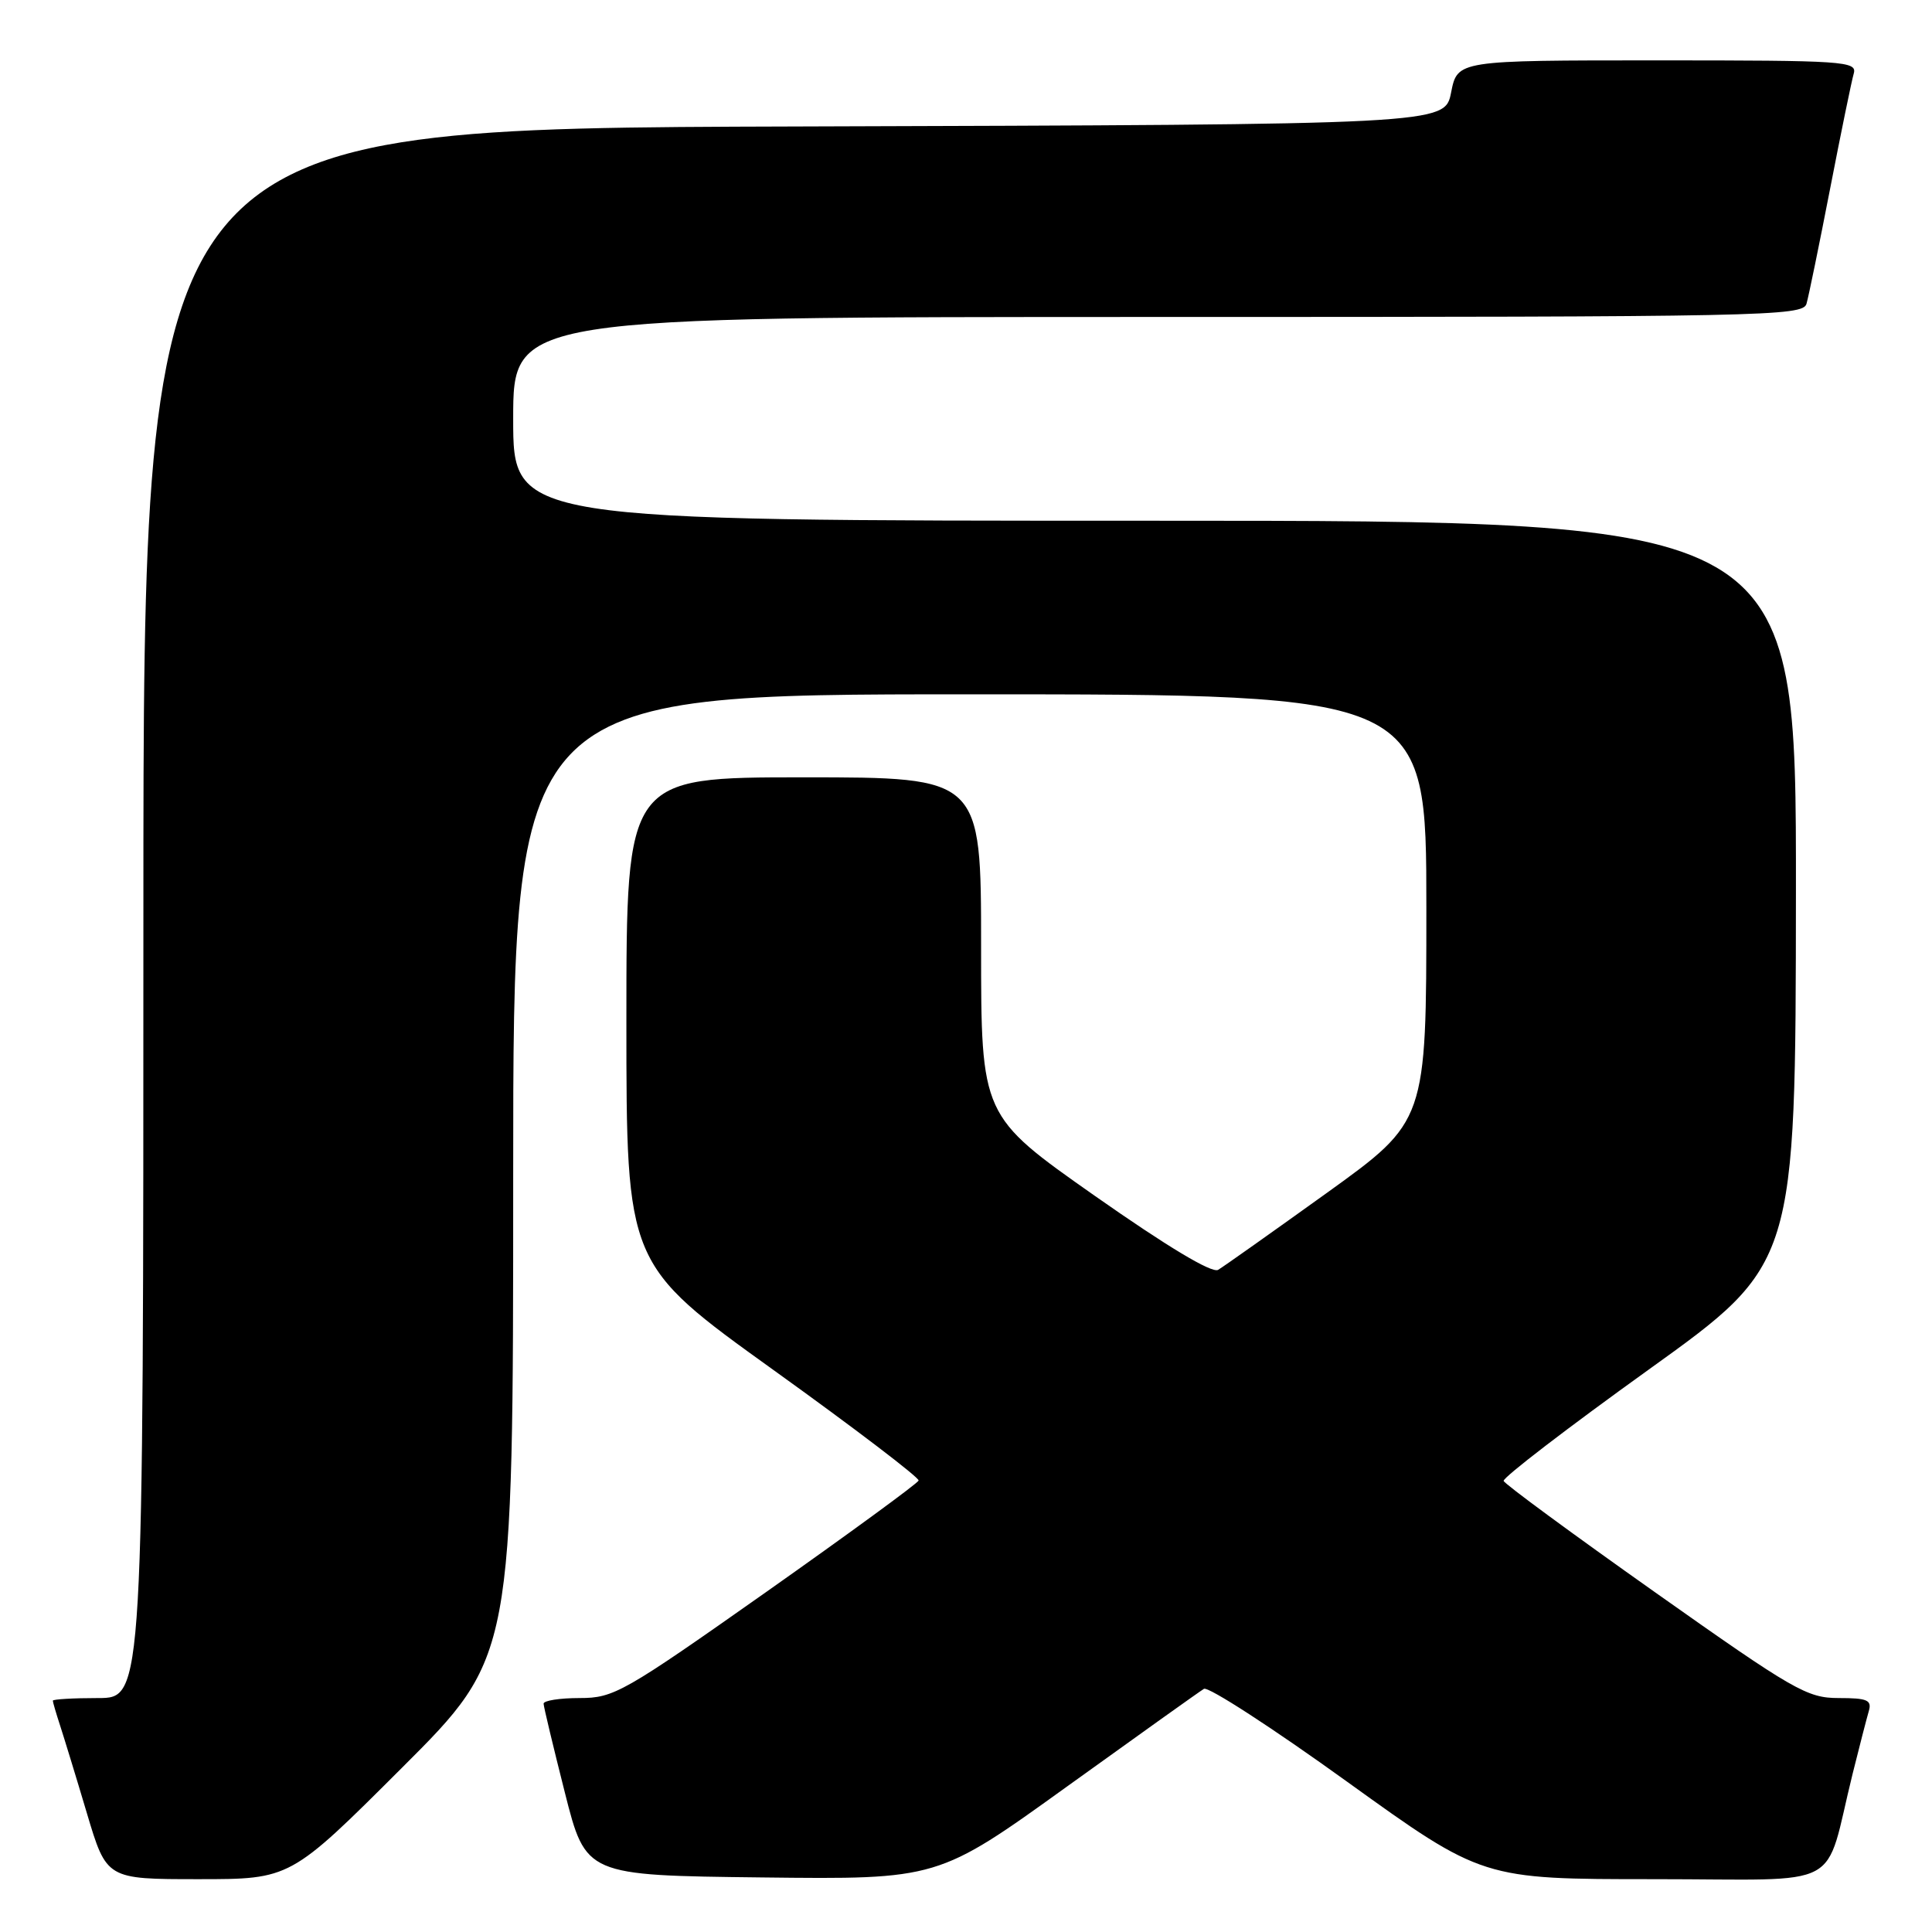 <?xml version="1.0" encoding="UTF-8" standalone="no"?>
<!DOCTYPE svg PUBLIC "-//W3C//DTD SVG 1.1//EN" "http://www.w3.org/Graphics/SVG/1.1/DTD/svg11.dtd" >
<svg xmlns="http://www.w3.org/2000/svg" xmlns:xlink="http://www.w3.org/1999/xlink" version="1.1" viewBox="0 0 256 256">
 <g >
 <path fill="currentColor"
d=" M 53.24 234.26 C 68.00 219.53 68.00 219.53 68.00 155.76 C 68.00 92.00 68.00 92.00 128.50 92.00 C 189.00 92.00 189.00 92.00 189.00 120.29 C 189.00 148.57 189.00 148.57 175.85 158.04 C 168.61 163.24 162.12 167.84 161.41 168.26 C 160.59 168.75 154.67 165.19 145.06 158.45 C 130.00 147.87 130.00 147.87 130.00 125.43 C 130.00 103.00 130.00 103.00 106.50 103.00 C 83.00 103.00 83.00 103.00 83.00 135.27 C 83.00 167.53 83.00 167.53 102.47 181.52 C 113.18 189.21 121.84 195.81 121.72 196.18 C 121.60 196.55 112.52 203.19 101.55 210.93 C 82.59 224.29 81.35 225.00 76.80 225.00 C 74.16 225.00 72.01 225.34 72.03 225.75 C 72.04 226.16 73.31 231.45 74.84 237.50 C 77.62 248.50 77.62 248.50 100.95 248.77 C 124.28 249.04 124.28 249.04 141.39 236.72 C 150.80 229.95 158.96 224.12 159.53 223.78 C 160.09 223.44 168.63 228.97 178.49 236.08 C 196.44 249.00 196.44 249.00 219.18 249.00 C 244.89 249.00 241.58 250.76 245.49 235.00 C 246.38 231.43 247.34 227.71 247.62 226.75 C 248.06 225.27 247.45 225.00 243.63 225.00 C 239.45 225.00 237.71 224.00 219.31 210.99 C 208.42 203.29 199.38 196.65 199.24 196.23 C 199.10 195.81 207.75 189.17 218.46 181.48 C 237.93 167.50 237.93 167.50 237.97 118.25 C 238.00 69.00 238.00 69.00 153.00 69.00 C 68.00 69.00 68.00 69.00 68.00 55.50 C 68.00 42.00 68.00 42.00 153.43 42.00 C 233.94 42.00 238.89 41.90 239.37 40.25 C 239.65 39.29 241.06 32.42 242.50 25.00 C 243.94 17.57 245.35 10.71 245.63 9.75 C 246.10 8.11 244.40 8.00 219.63 8.00 C 193.12 8.00 193.12 8.00 192.28 12.25 C 191.44 16.50 191.44 16.50 105.22 16.76 C 19.00 17.01 19.00 17.01 19.00 121.01 C 19.00 225.00 19.00 225.00 13.00 225.00 C 9.70 225.00 7.00 225.16 7.00 225.35 C 7.00 225.54 7.43 227.01 7.95 228.60 C 8.47 230.20 10.08 235.44 11.51 240.25 C 14.12 249.00 14.12 249.00 26.30 249.00 C 38.48 249.00 38.48 249.00 53.24 234.26 Z "/>
</g>
</svg>